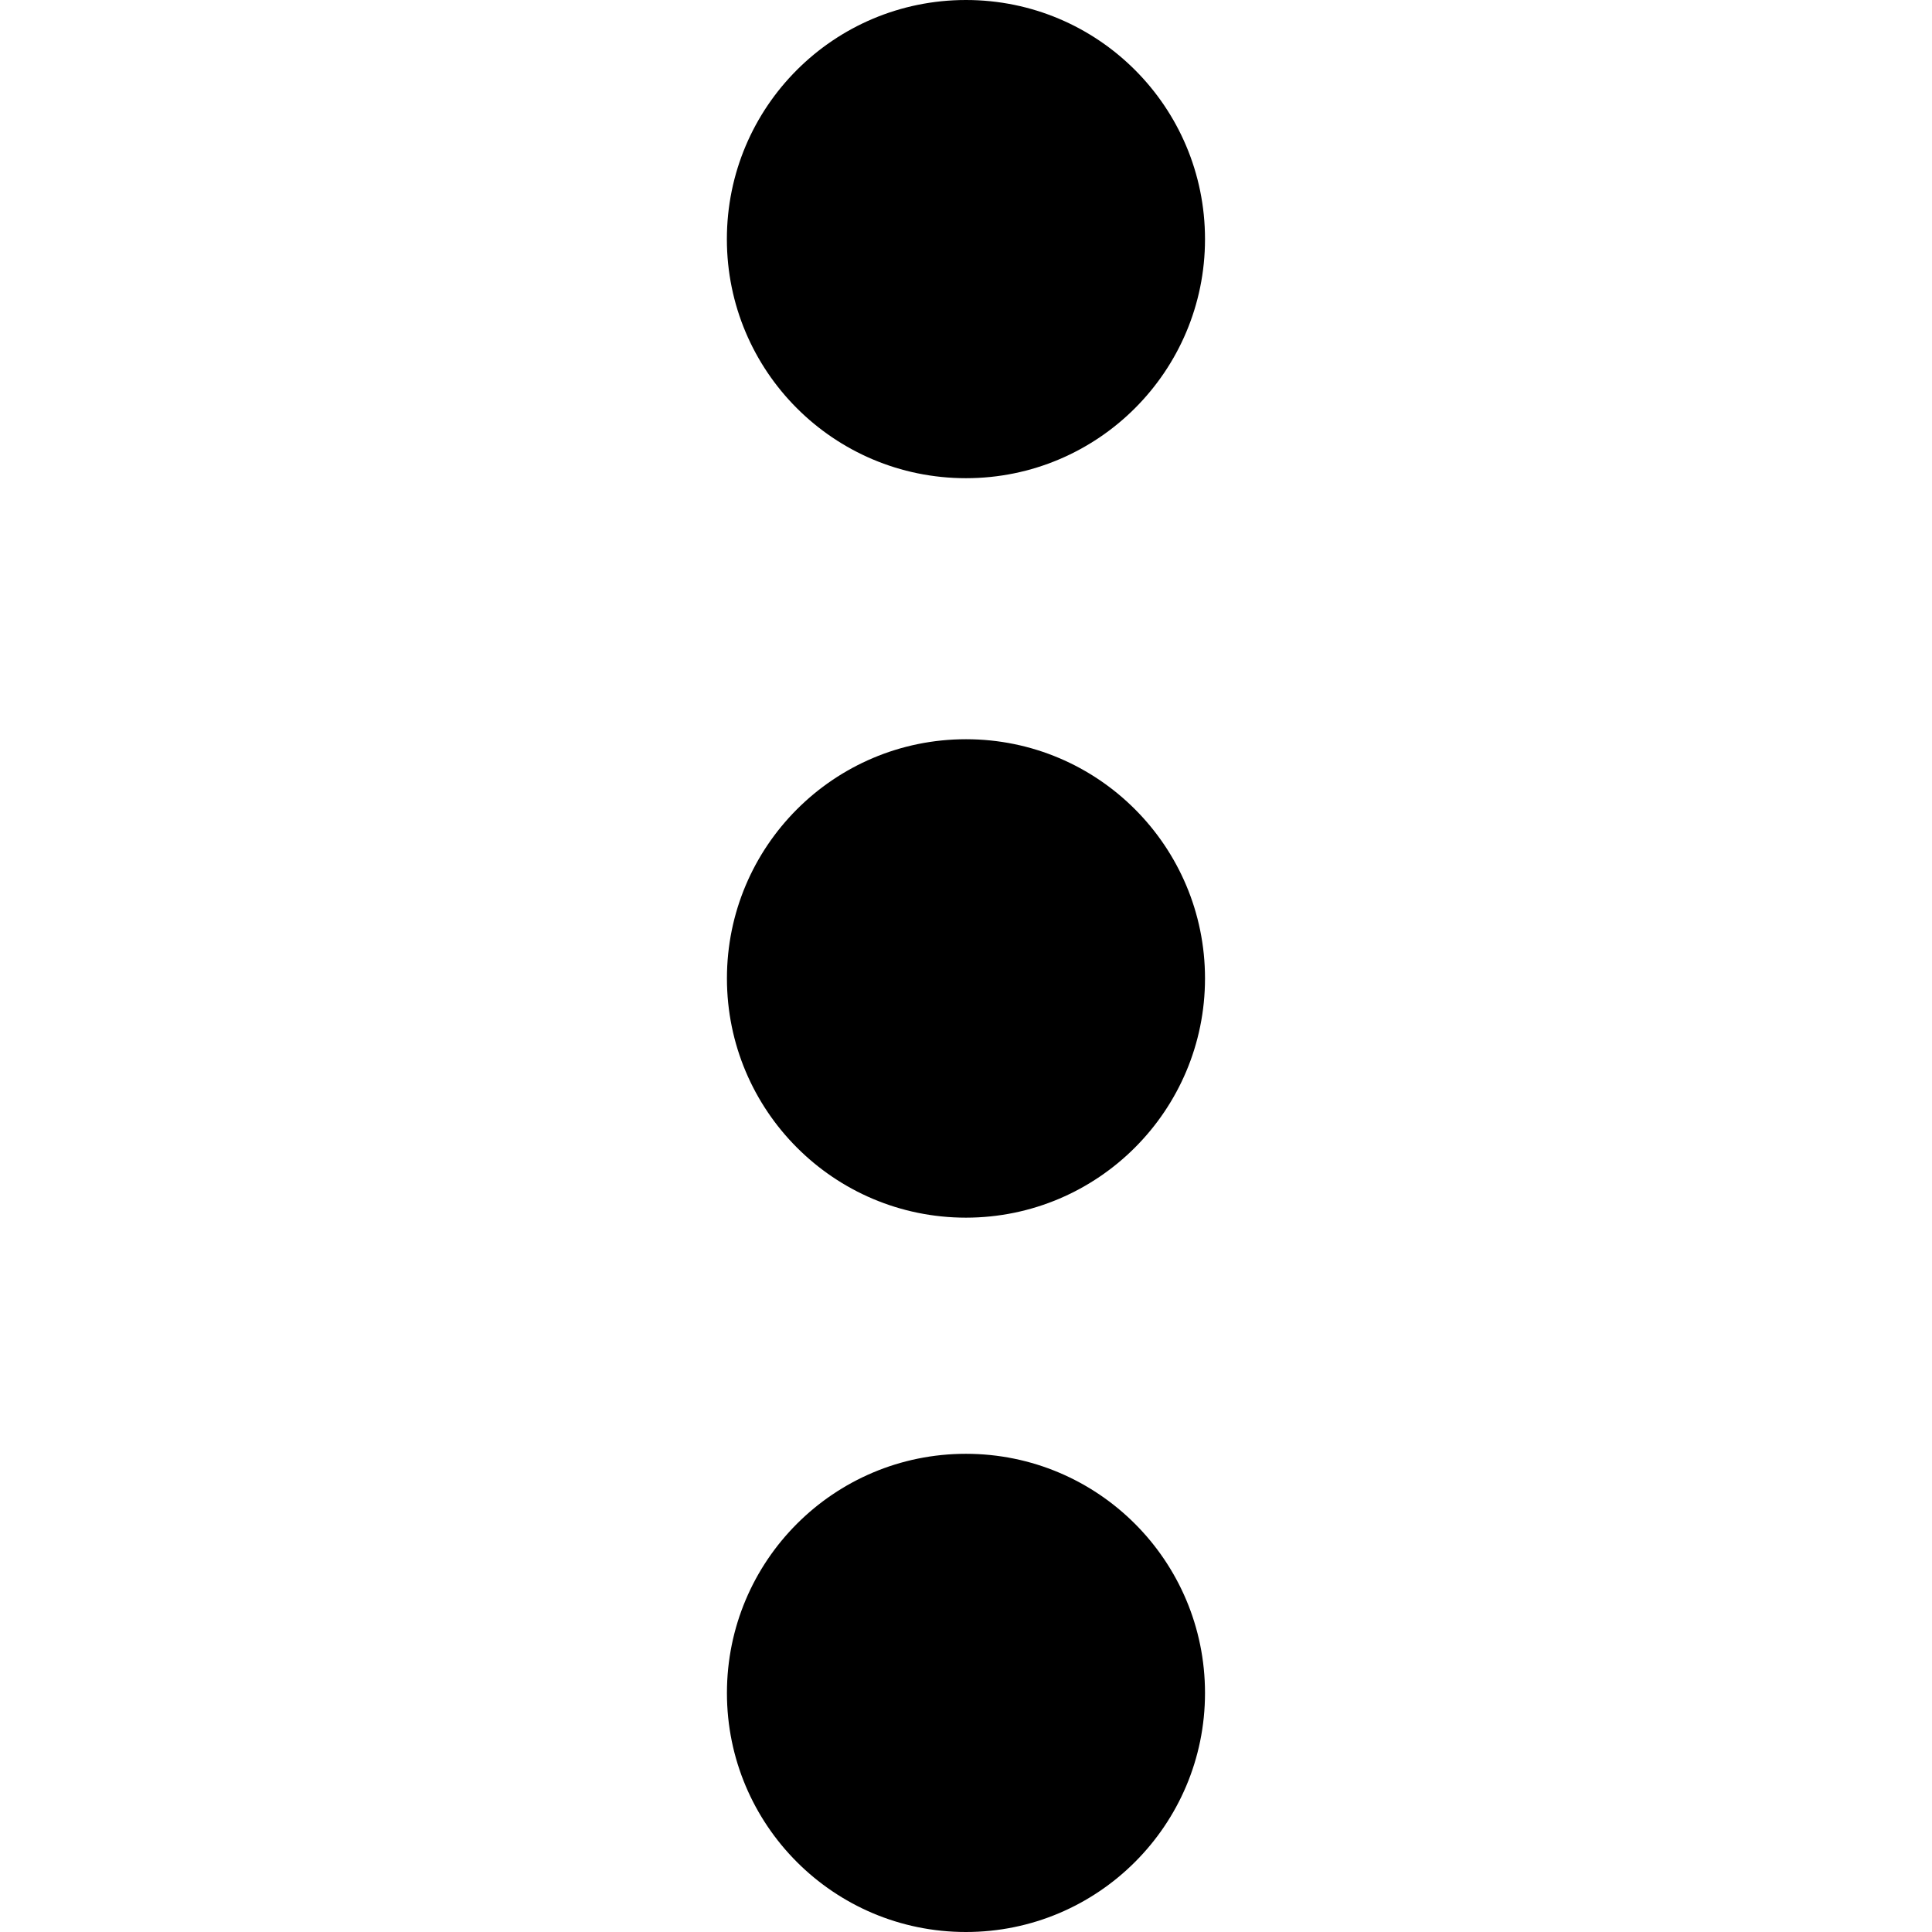<?xml version="1.0" encoding="UTF-8" standalone="no"?>
<svg
   xmlns:dc="http://purl.org/dc/elements/1.1/"
   xmlns:cc="http://creativecommons.org/ns#"
   xmlns:rdf="http://www.w3.org/1999/02/22-rdf-syntax-ns#"
   xmlns:svg="http://www.w3.org/2000/svg"
   xmlns="http://www.w3.org/2000/svg"
   xmlns:sodipodi="http://sodipodi.sourceforge.net/DTD/sodipodi-0.dtd"
   xmlns:inkscape="http://www.inkscape.org/namespaces/inkscape"
   version="1.1"
   id="Capa_1"
   x="0px"
   y="0px"
   viewBox="0 0 32.055 32.055"
   style="enable-background:new 0 0 32.055 32.055;"
   xml:space="preserve"
   sodipodi:docname="threeDots.svg"
   inkscape:version="1.0.1 (3bc2e813f5, 2020-09-07)"><defs
   id="defs39"><filter
     style="color-interpolation-filters:sRGB;"
     inkscape:label="Invert"
     id="filter886"><feColorMatrix
       type="hueRotate"
       values="180"
       result="color1"
       id="feColorMatrix882" /><feColorMatrix
       values="-1 0 0 0 1 0 -1 0 0 1 0 0 -1 0 1 -0.21 -0.72 -0.07 2 0 "
       result="color2"
       id="feColorMatrix884" /></filter></defs><sodipodi:namedview
   pagecolor="#ffffff"
   bordercolor="#666666"
   borderopacity="1"
   objecttolerance="10"
   gridtolerance="10"
   guidetolerance="10"
   inkscape:pageopacity="0"
   inkscape:pageshadow="2"
   inkscape:window-width="1920"
   inkscape:window-height="1137"
   id="namedview37"
   showgrid="false"
   inkscape:zoom="14.163157"
   inkscape:cx="16.0275"
   inkscape:cy="16.0275"
   inkscape:window-x="-8"
   inkscape:window-y="-8"
   inkscape:window-maximized="1"
   inkscape:current-layer="Capa_1" />
<g
   id="g4"
   transform="rotate(90,16.027,16.027)"
   style="filter:url(#filter886)">
	<path
   d="M 3.968,12.061 C 1.775,12.061 0,13.835 0,16.027 c 0,2.192 1.773,3.967 3.968,3.967 2.189,0 3.966,-1.772 3.966,-3.967 0,-2.192 -1.777,-3.966 -3.966,-3.966 z m 12.265,0 c -2.188,0 -3.968,1.773 -3.968,3.965 0,2.192 1.778,3.967 3.968,3.967 2.19,0 3.97,-1.772 3.97,-3.967 -0.002,-2.191 -1.78,-3.965 -3.97,-3.965 z m 11.857,0 c -2.192,0 -3.969,1.774 -3.969,3.967 0,2.19 1.774,3.965 3.969,3.965 2.188,0 3.965,-1.772 3.965,-3.965 0,-2.193 -1.777,-3.967 -3.965,-3.967 z"
   id="path2" />
</g>
<g
   id="g6">
</g>
<g
   id="g8">
</g>
<g
   id="g10">
</g>
<g
   id="g12">
</g>
<g
   id="g14">
</g>
<g
   id="g16">
</g>
<g
   id="g18">
</g>
<g
   id="g20">
</g>
<g
   id="g22">
</g>
<g
   id="g24">
</g>
<g
   id="g26">
</g>
<g
   id="g28">
</g>
<g
   id="g30">
</g>
<g
   id="g32">
</g>
<g
   id="g34">
</g>
</svg>

